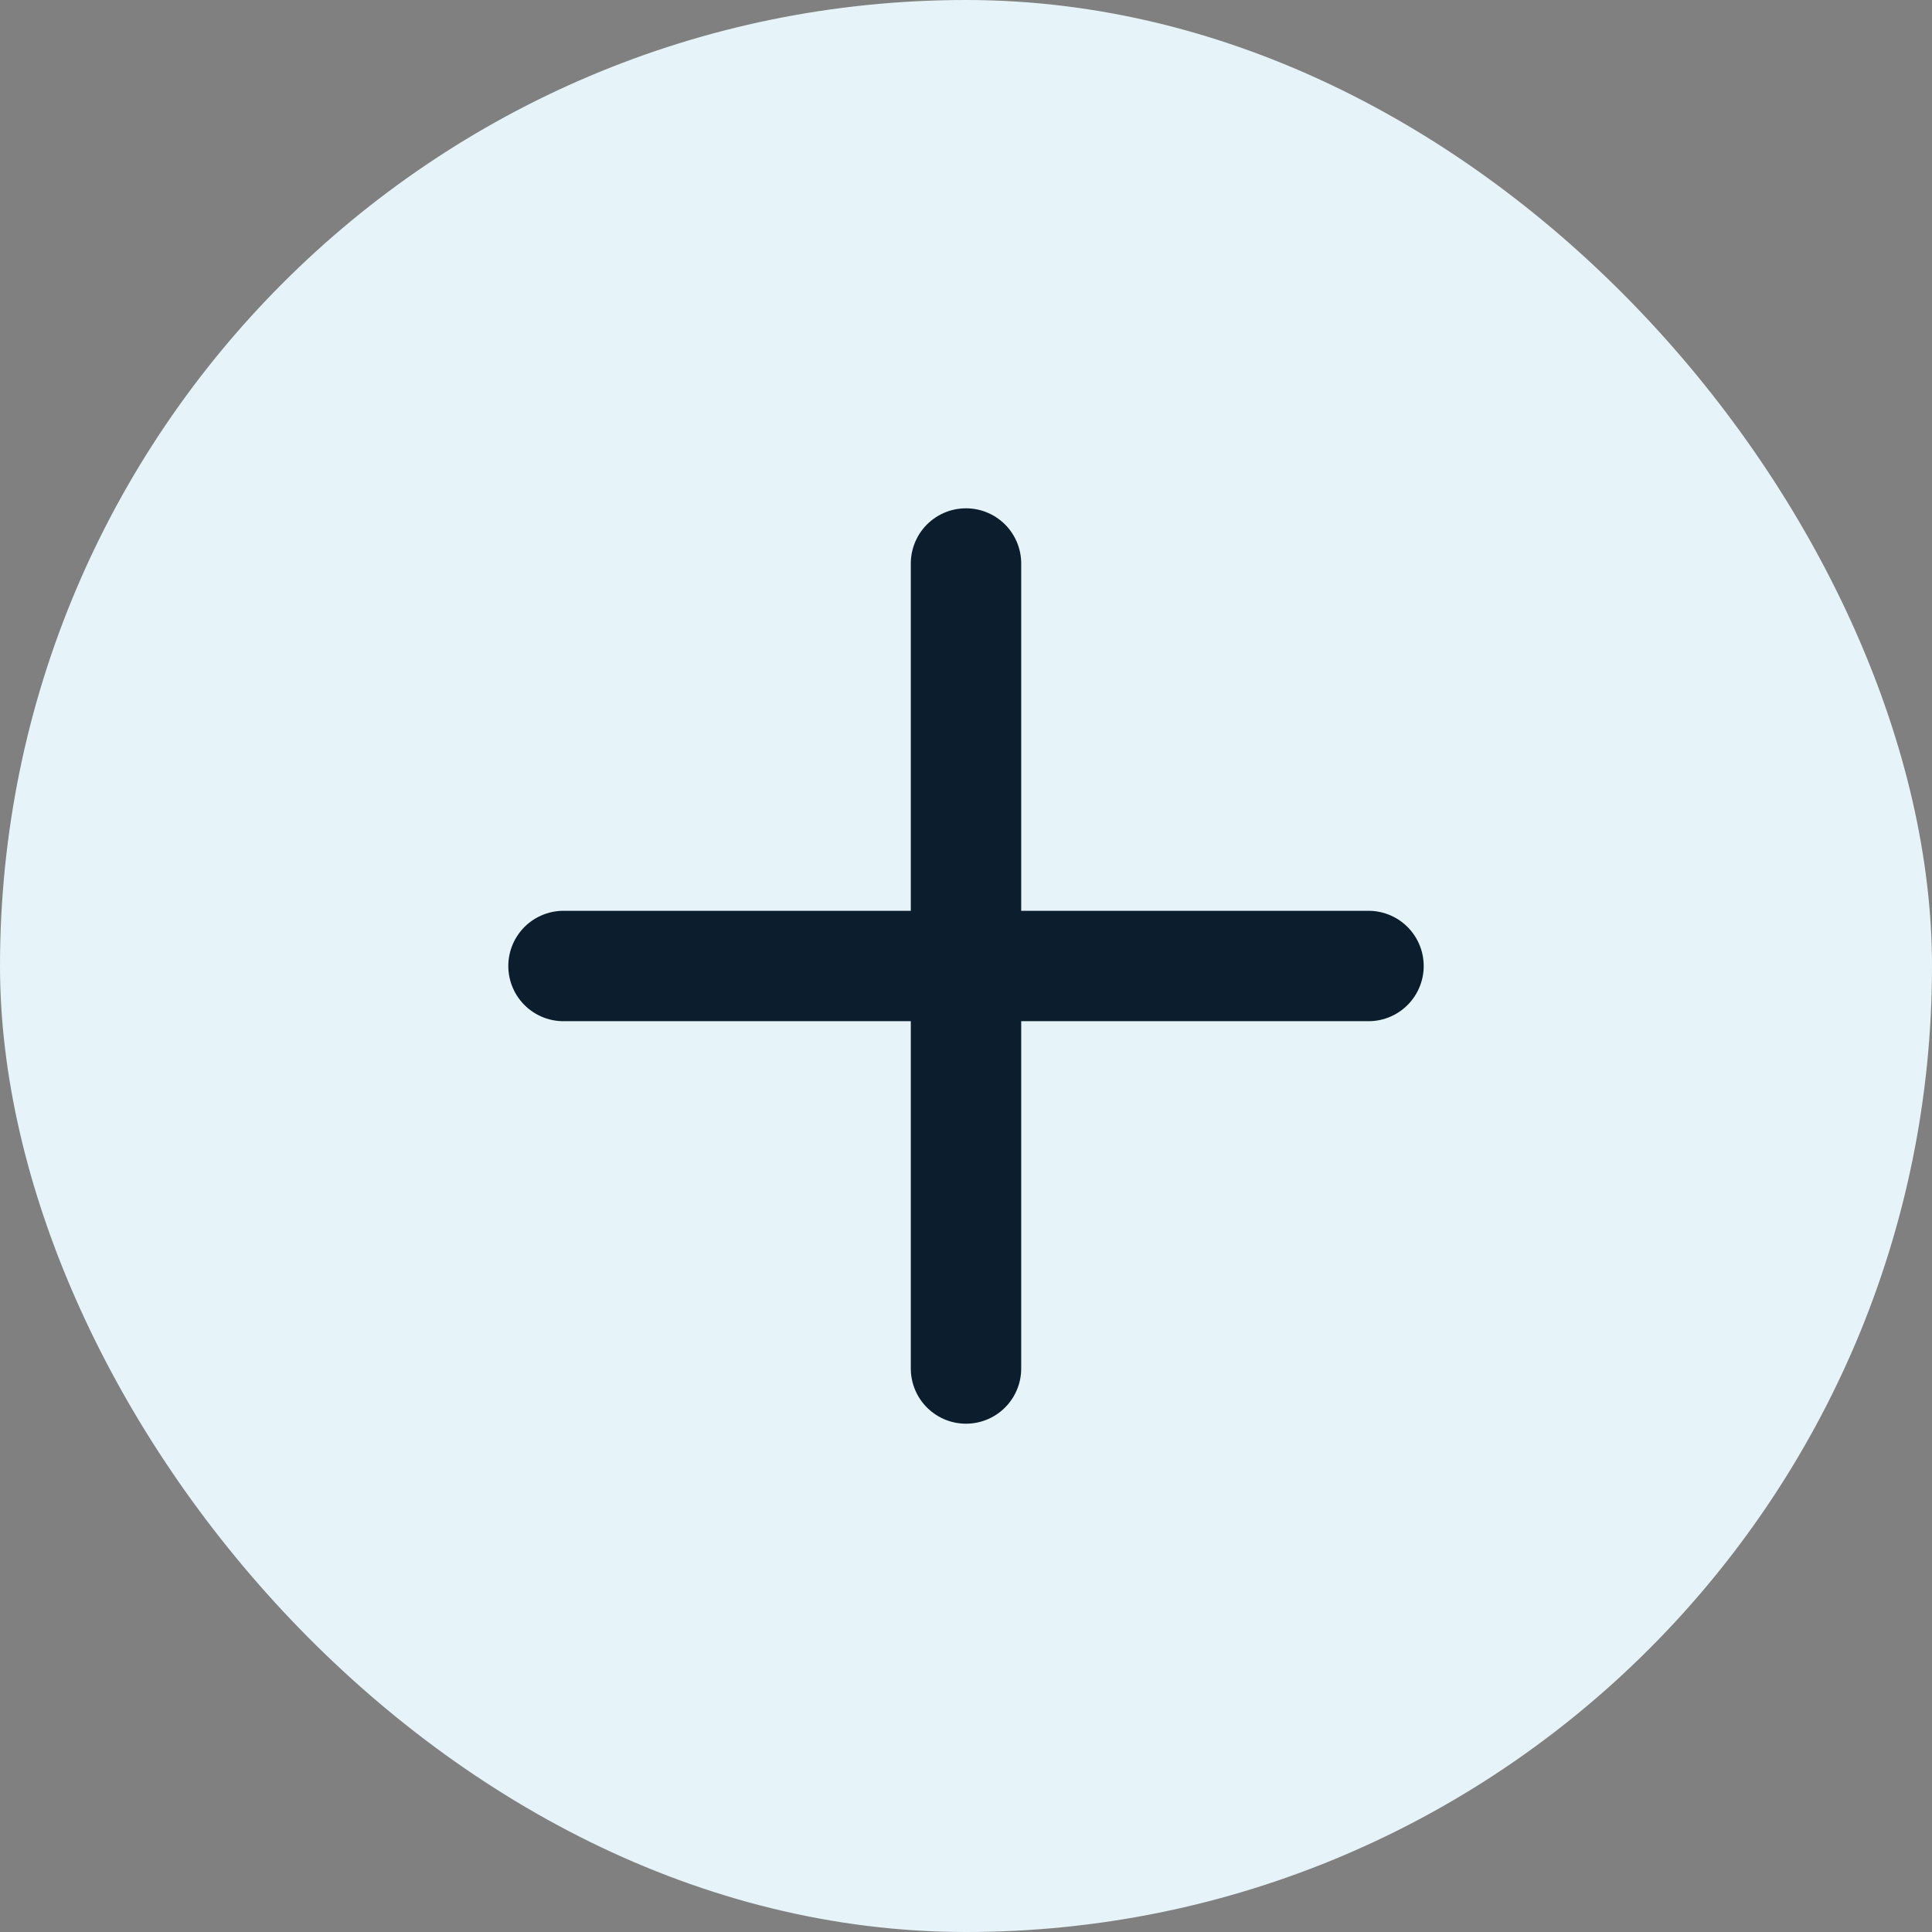 <svg width="21" height="21" viewBox="0 0 21 21" fill="none" xmlns="http://www.w3.org/2000/svg">
<rect x="0" y="0" width="21" height="21" fill="#808080" stroke="none"/>
<rect width="21" height="21" rx="10.5" fill="#E6F3F8"/>
<path d="M10.5 6.125V14.875" stroke="#0C1D2E" stroke-width="1.2" stroke-linecap="round" stroke-linejoin="round"/>
<path d="M6.125 10.5H14.875" stroke="#0C1D2E" stroke-width="1.2" stroke-linecap="round" stroke-linejoin="round"/>
</svg>
